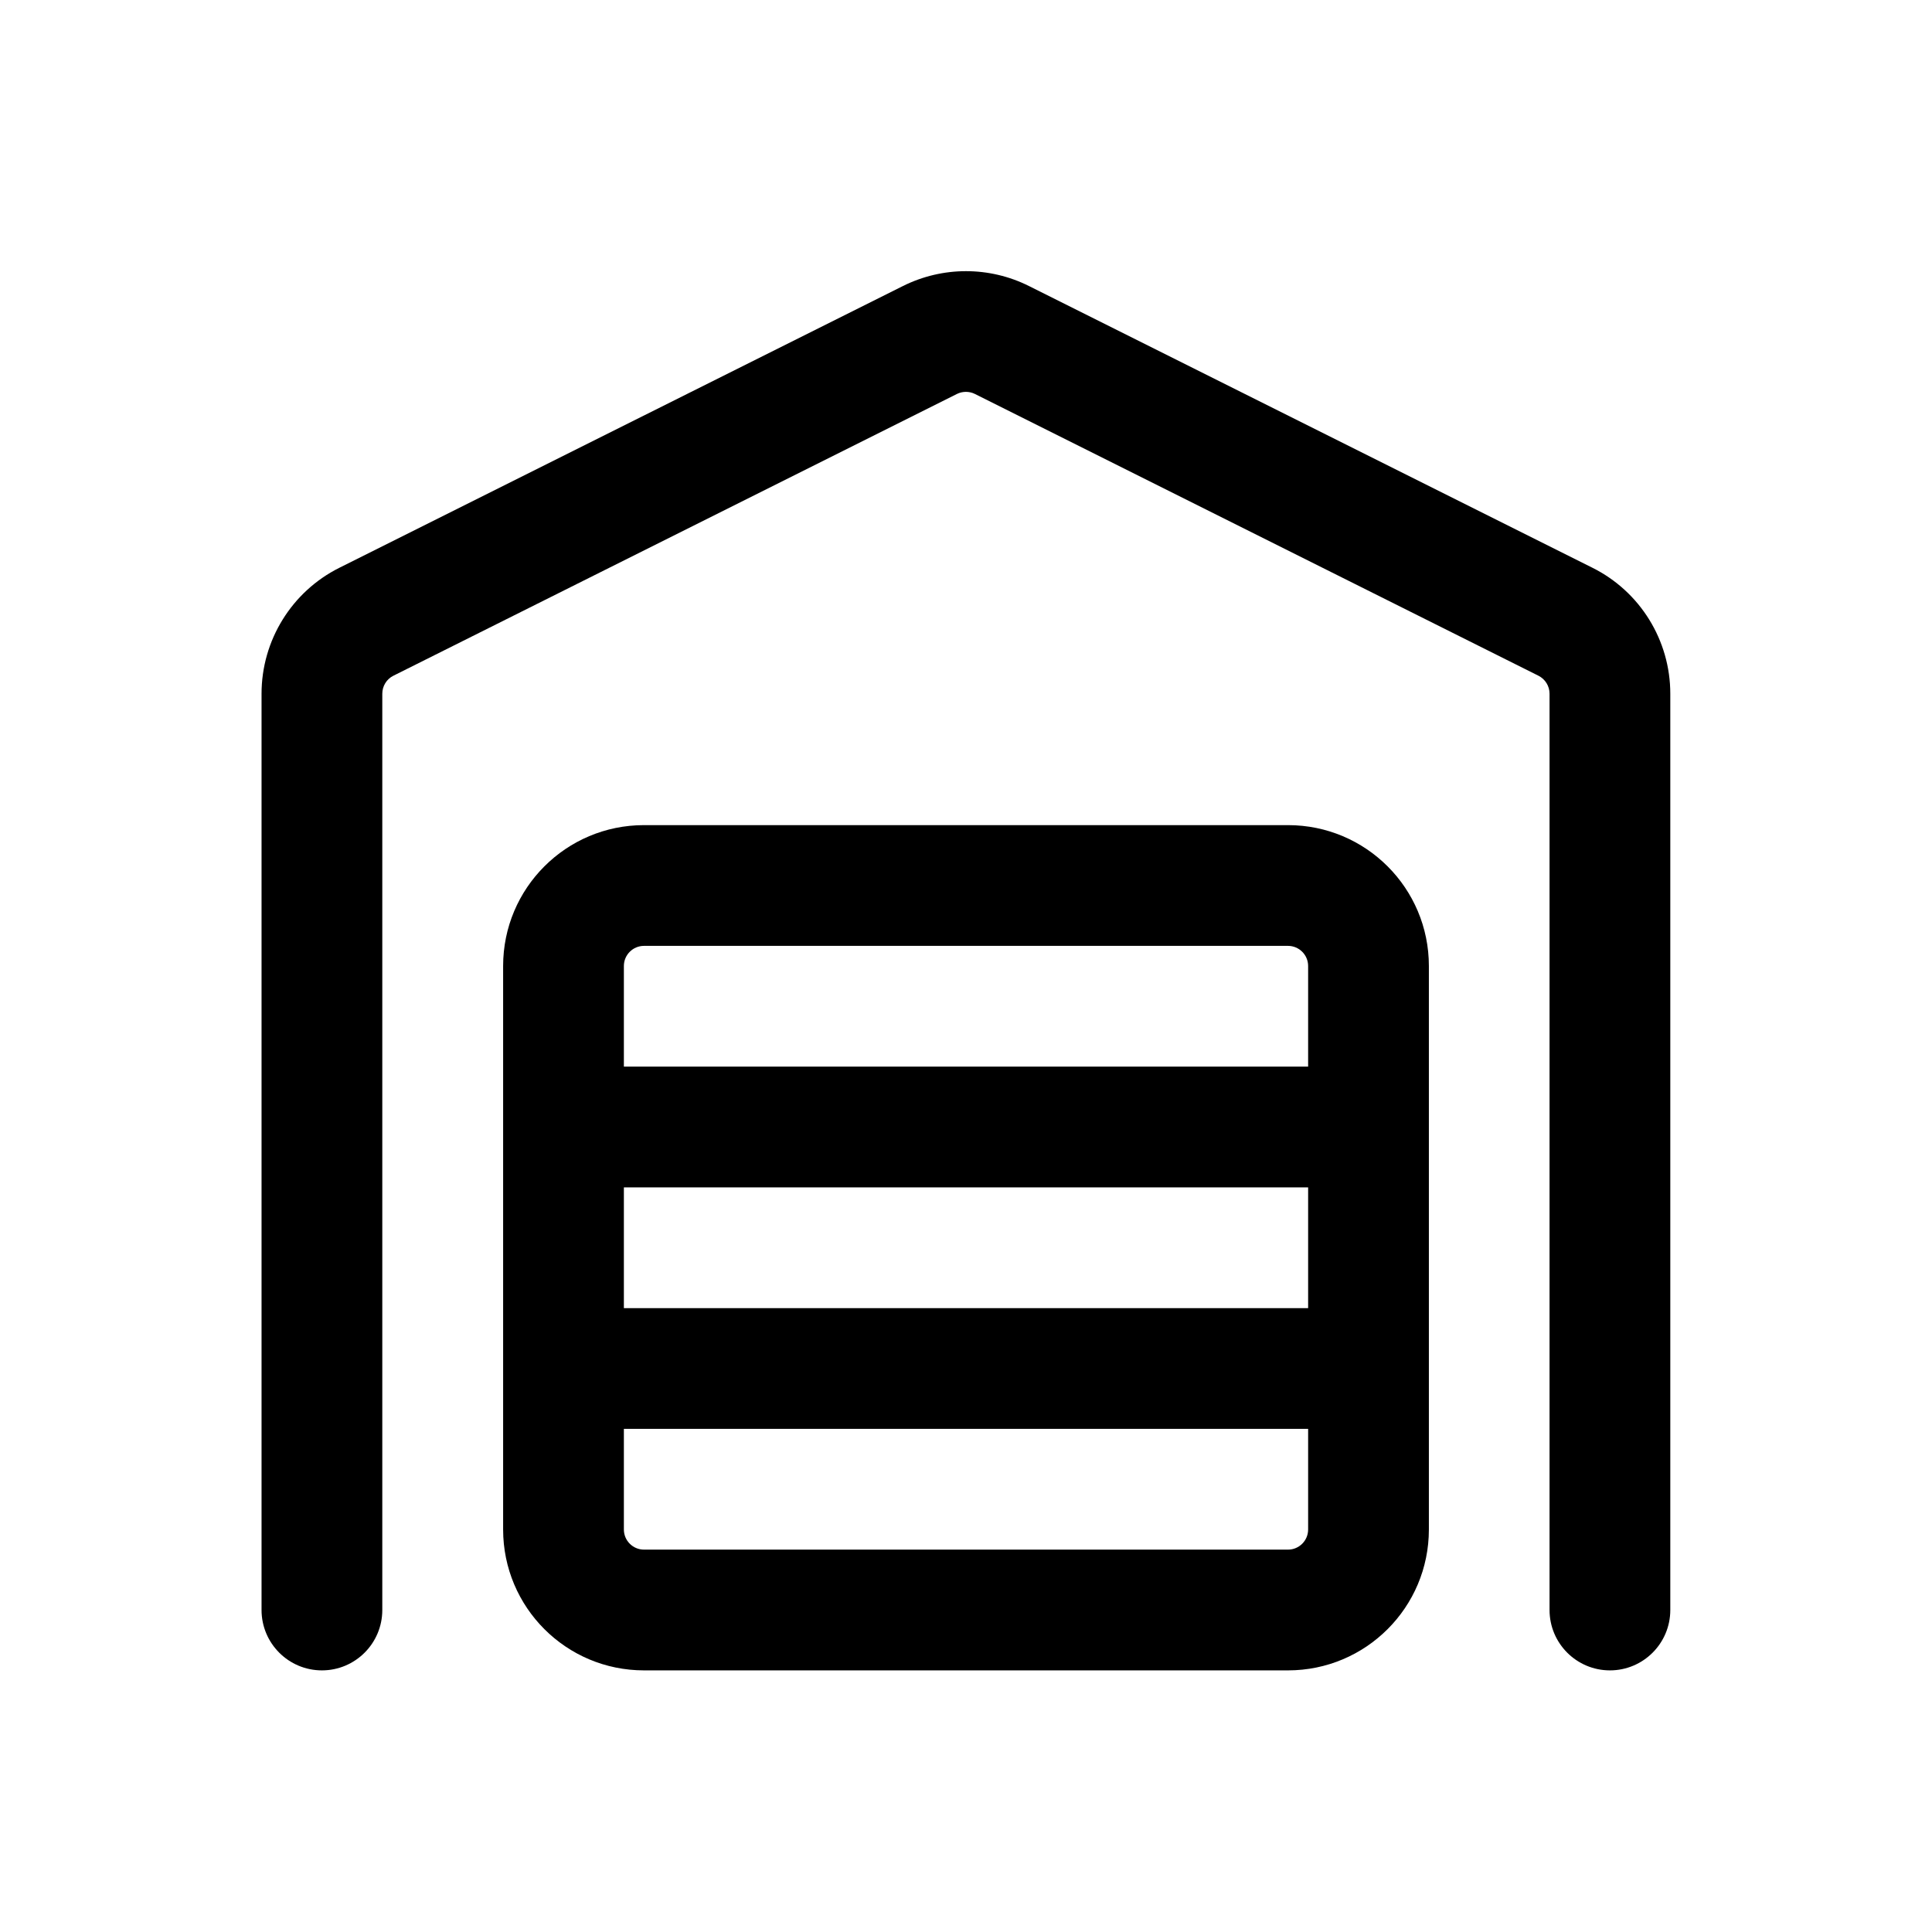 <svg fill="none" height="24" viewBox="0 0 24 24" width="24" xmlns="http://www.w3.org/2000/svg"><path clip-rule="evenodd" d="m11.217 3.553c.493-.246 1.073-.246 1.565 0l7 3.5c.593.296.967.902.967 1.565v11.382c0 .414-.336.75-.75.75s-.75-.336-.75-.75v-11.382c0-.095-.053-.181-.138-.224l-7-3.5c-.07-.035-.153-.035-.224-0l-7 3.5c-.085.042-.138.129-.138.224v11.382c0 .414-.336.75-.75.75s-.75-.336-.75-.75v-11.382c0-.663.375-1.269.967-1.565zm-4.967 8.447c0-.967.783-1.75 1.75-1.75h8c.967 0 1.75.783 1.75 1.75v7c0 .967-.783 1.75-1.75 1.75h-8c-.967 0-1.75-.783-1.75-1.75zm1.75-.25c-.138 0-.25.112-.25.25v1.25h8.5v-1.25c0-.138-.112-.25-.25-.25zm8.25 3h-8.5v1.5h8.5zm0 3h-8.5v1.25c0 .138.112.25.25.25h8c.138 0 .25-.112.25-.25z" fill="#000" fill-rule="evenodd"/></svg>